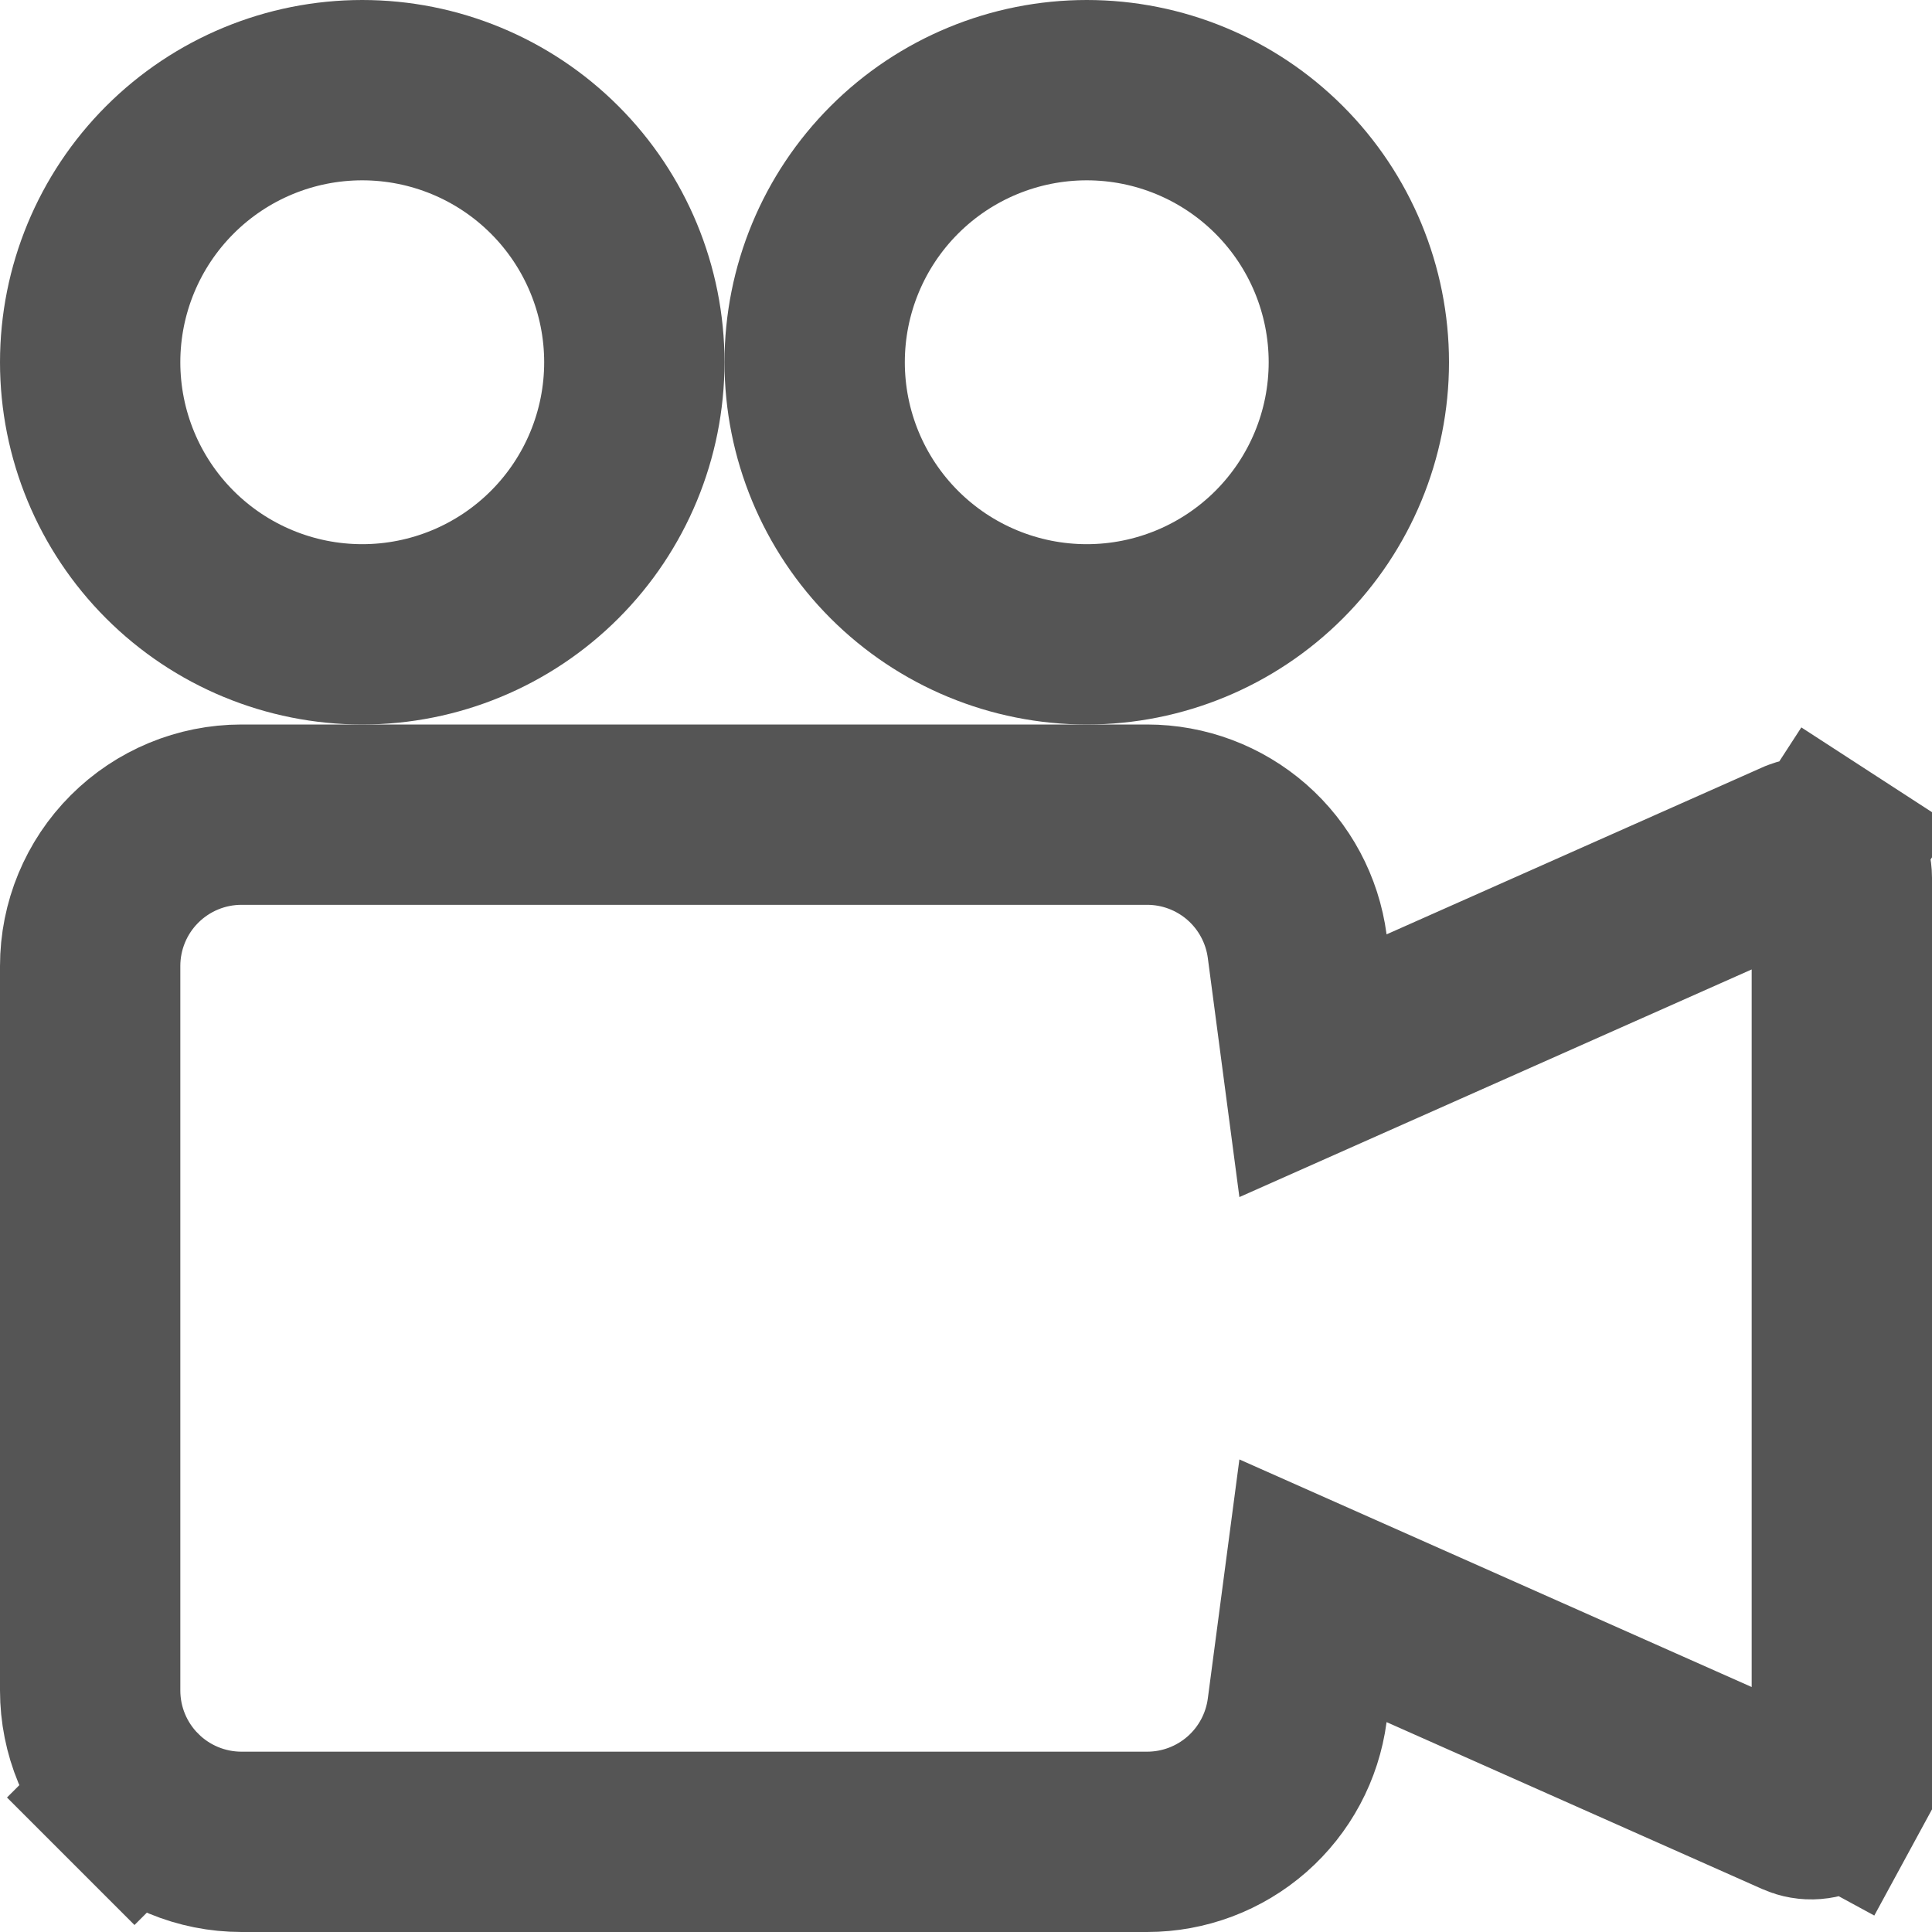 <svg width="75" height="75" viewBox="0 0 75 75" fill="none" xmlns="http://www.w3.org/2000/svg">
<path d="M24.625 14.062C24.625 16.864 23.512 19.55 21.531 21.531C19.55 23.512 16.864 24.625 14.062 24.625C11.261 24.625 8.575 23.512 6.594 21.531C4.613 19.55 3.5 16.864 3.5 14.062C3.5 11.261 4.613 8.575 6.594 6.594C8.575 4.613 11.261 3.5 14.062 3.5C16.864 3.5 19.55 4.613 21.531 6.594C23.512 8.575 24.625 11.261 24.625 14.062Z" stroke="#555555" stroke-width="7"/>
<path d="M42.188 24.625C39.386 24.625 36.7 23.512 34.719 21.531C32.738 19.55 31.625 16.864 31.625 14.062C31.625 11.261 32.738 8.575 34.719 6.594C36.7 4.613 39.386 3.5 42.188 3.5C44.989 3.5 47.675 4.613 49.656 6.594C51.637 8.575 52.75 11.261 52.75 14.062C52.75 16.864 51.637 19.55 49.656 21.531C47.675 23.512 44.989 24.625 42.188 24.625Z" stroke="#555555" stroke-width="7"/>
<path d="M44.531 31.625H44.532C45.957 31.625 47.333 32.143 48.405 33.082C49.476 34.021 50.17 35.318 50.357 36.73L50.97 41.371L55.248 39.47L69.826 32.992L69.829 32.991C70.01 32.91 70.208 32.876 70.405 32.892C70.603 32.907 70.793 32.972 70.959 33.079L72.864 30.143L70.959 33.079C71.125 33.187 71.261 33.334 71.356 33.508C71.45 33.682 71.5 33.877 71.5 34.075V69.049C71.5 69.246 71.45 69.441 71.356 69.615L74.431 71.286L71.356 69.615C71.261 69.788 71.125 69.936 70.959 70.043C70.793 70.151 70.603 70.216 70.406 70.231C70.209 70.247 70.011 70.213 69.83 70.133L69.83 70.133L55.248 63.654L50.97 61.754L50.357 66.395C50.17 67.807 49.476 69.104 48.405 70.043C47.333 70.982 45.957 71.5 44.532 71.5H44.531H9.375C7.817 71.5 6.323 70.881 5.221 69.779L2.746 72.254L5.221 69.779C4.119 68.677 3.5 67.183 3.5 65.625V37.5C3.5 35.942 4.119 34.447 5.221 33.346C6.323 32.244 7.817 31.625 9.375 31.625H42.188H44.531Z" stroke="#555555" stroke-width="7"/>
</svg>
